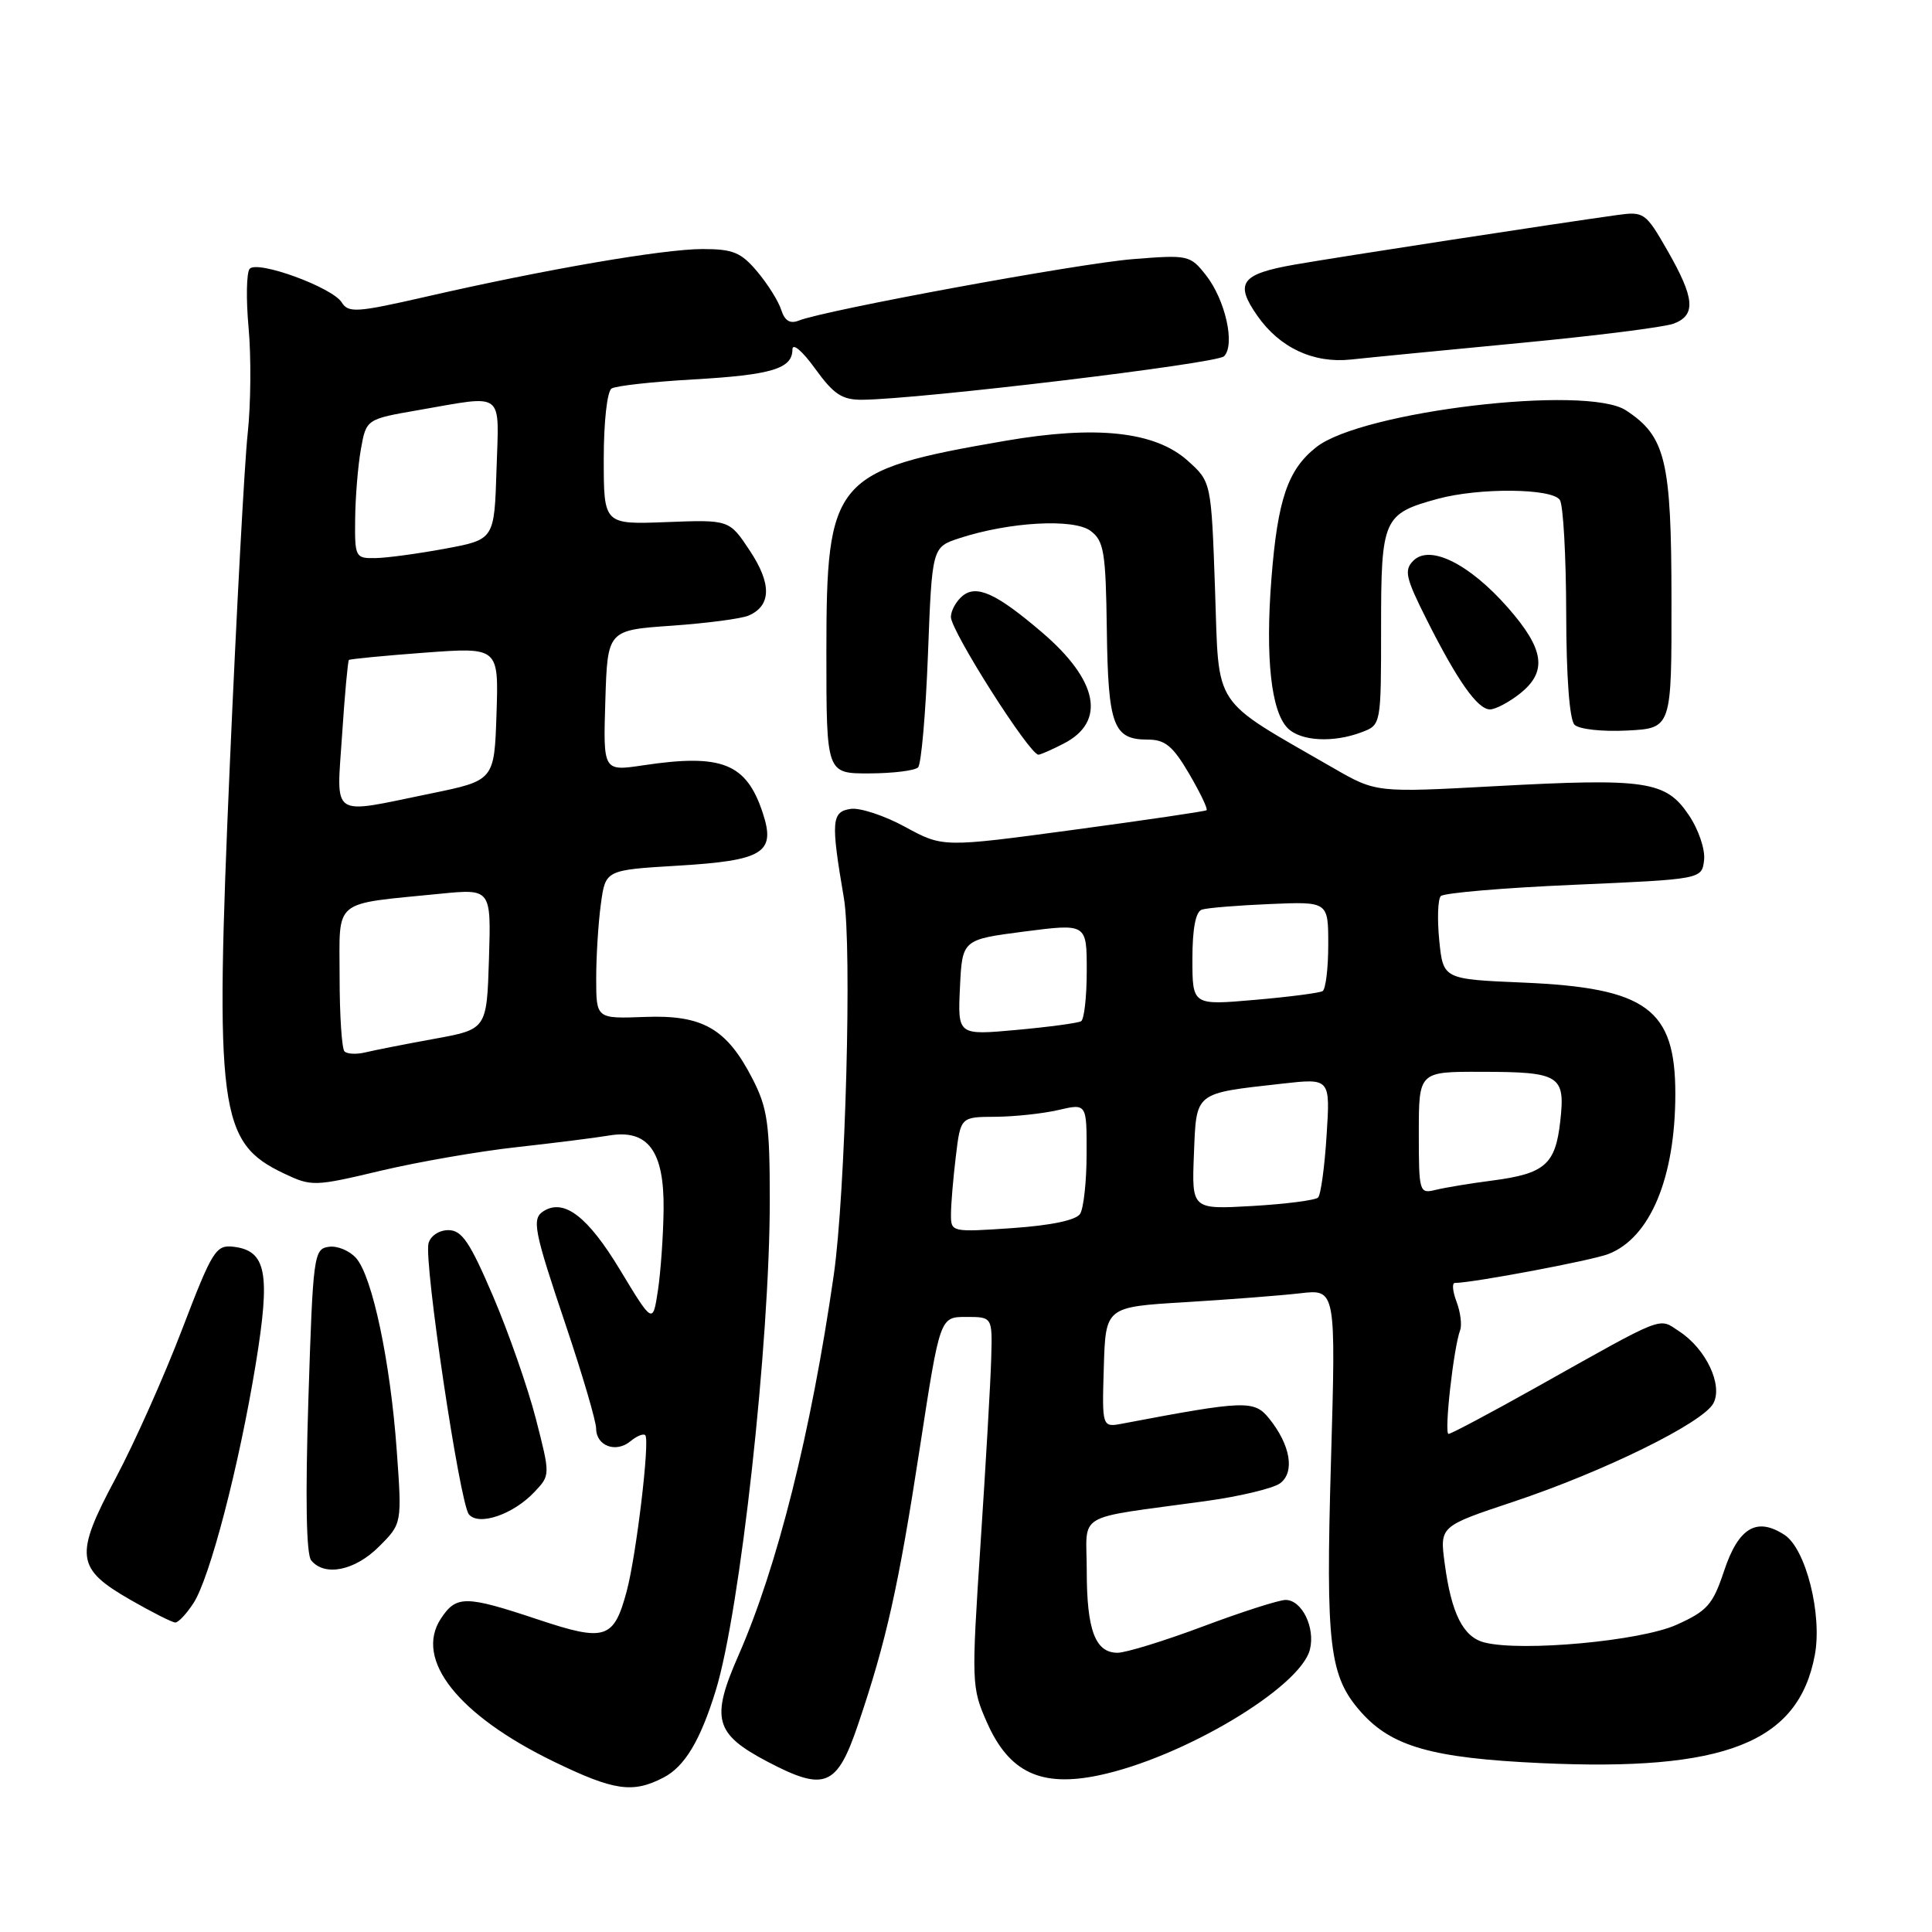 <?xml version="1.0" encoding="UTF-8" standalone="no"?>
<!DOCTYPE svg PUBLIC "-//W3C//DTD SVG 1.1//EN" "http://www.w3.org/Graphics/SVG/1.1/DTD/svg11.dtd" >
<svg xmlns="http://www.w3.org/2000/svg" xmlns:xlink="http://www.w3.org/1999/xlink" version="1.1" viewBox="0 0 256 256">
 <g >
 <path fill="currentColor"
d=" M 87.91 235.54 C 90.72 234.09 92.80 230.63 94.84 224.00 C 98.08 213.47 102.00 177.93 102.00 159.05 C 102.00 148.96 101.70 146.84 99.75 143.02 C 96.31 136.29 93.13 134.45 85.42 134.75 C 79.00 134.99 79.00 134.99 79.00 129.64 C 79.00 126.69 79.28 122.25 79.62 119.78 C 80.23 115.28 80.23 115.28 89.76 114.71 C 101.16 114.03 102.82 113.01 101.07 107.72 C 98.90 101.13 95.66 99.84 85.21 101.41 C 79.92 102.20 79.92 102.20 80.21 92.85 C 80.50 83.50 80.50 83.50 89.00 82.91 C 93.67 82.58 98.27 81.98 99.21 81.56 C 102.21 80.25 102.26 77.35 99.37 72.99 C 96.64 68.86 96.64 68.86 88.32 69.18 C 80.00 69.50 80.00 69.50 80.00 60.81 C 80.00 55.89 80.45 51.84 81.04 51.48 C 81.61 51.12 86.45 50.59 91.79 50.28 C 102.22 49.69 105.00 48.86 105.00 46.31 C 105.00 45.39 106.29 46.47 108.01 48.85 C 110.48 52.27 111.59 52.99 114.26 52.97 C 121.97 52.89 161.22 48.18 162.19 47.21 C 163.70 45.70 162.37 39.74 159.80 36.47 C 157.70 33.80 157.45 33.75 150.07 34.34 C 142.85 34.92 109.33 41.09 105.84 42.48 C 104.69 42.94 103.98 42.51 103.52 41.07 C 103.16 39.92 101.73 37.64 100.34 35.99 C 98.20 33.44 97.12 33.00 93.09 33.00 C 87.89 33.00 72.16 35.71 56.38 39.33 C 47.28 41.41 46.16 41.49 45.28 40.07 C 44.03 38.07 34.11 34.45 33.08 35.62 C 32.66 36.11 32.59 39.62 32.94 43.44 C 33.29 47.26 33.24 53.56 32.82 57.44 C 32.40 61.32 31.34 80.99 30.46 101.14 C 28.45 147.27 28.99 151.39 37.62 155.49 C 41.28 157.23 41.65 157.22 50.44 155.13 C 55.42 153.95 63.55 152.54 68.50 152.00 C 73.45 151.45 78.95 150.76 80.71 150.46 C 85.86 149.60 88.02 152.52 87.93 160.25 C 87.89 163.69 87.55 168.51 87.18 170.98 C 86.50 175.45 86.50 175.45 82.13 168.22 C 77.90 161.22 74.76 158.80 72.06 160.46 C 70.42 161.47 70.71 162.95 74.99 175.66 C 77.18 182.17 78.98 188.30 78.99 189.28 C 79.00 191.60 81.61 192.57 83.54 190.97 C 84.37 190.28 85.25 189.92 85.50 190.17 C 86.14 190.80 84.31 206.12 83.04 210.85 C 81.33 217.21 80.21 217.57 71.28 214.59 C 61.65 211.38 60.46 211.38 58.41 214.49 C 54.87 219.90 60.71 227.28 73.42 233.44 C 81.36 237.29 83.84 237.65 87.91 235.54 Z  M 113.70 228.50 C 117.45 217.44 119.07 210.18 121.90 191.73 C 124.55 174.50 124.55 174.50 128.02 174.50 C 131.50 174.50 131.50 174.50 131.34 180.00 C 131.26 183.03 130.62 194.05 129.93 204.50 C 128.71 223.04 128.73 223.61 130.78 228.24 C 133.71 234.86 137.93 236.85 145.61 235.24 C 156.71 232.91 172.31 223.61 173.57 218.57 C 174.30 215.67 172.51 212.00 170.35 212.00 C 169.49 212.00 164.57 213.57 159.43 215.50 C 154.29 217.43 149.18 219.00 148.08 219.00 C 145.13 219.00 144.00 216.00 144.00 208.15 C 144.00 200.22 142.09 201.34 159.71 198.91 C 164.22 198.29 168.68 197.23 169.61 196.55 C 171.61 195.08 171.00 191.46 168.15 187.94 C 166.18 185.51 164.98 185.55 148.76 188.63 C 146.02 189.15 146.02 189.15 146.26 181.17 C 146.50 173.18 146.50 173.18 157.00 172.55 C 162.78 172.20 169.64 171.67 172.26 171.37 C 177.02 170.81 177.02 170.81 176.36 193.68 C 175.65 218.14 176.13 222.13 180.37 226.89 C 184.43 231.44 189.79 232.96 204.15 233.62 C 228.56 234.75 238.29 230.92 240.47 219.32 C 241.48 213.95 239.29 205.24 236.47 203.39 C 232.78 200.97 230.36 202.41 228.45 208.15 C 226.96 212.63 226.23 213.46 222.13 215.30 C 217.37 217.44 201.66 218.89 196.71 217.64 C 193.88 216.93 192.31 213.81 191.43 207.16 C 190.77 202.24 190.77 202.24 200.53 198.99 C 212.53 194.99 225.64 188.54 227.03 185.95 C 228.32 183.53 226.06 178.74 222.52 176.42 C 219.70 174.57 220.90 174.10 203.52 183.85 C 197.49 187.23 192.27 190.00 191.94 190.00 C 191.33 190.00 192.60 178.60 193.48 176.24 C 193.73 175.55 193.52 173.86 193.00 172.49 C 192.48 171.12 192.38 170.00 192.77 170.00 C 195.18 169.98 210.94 167.02 213.13 166.16 C 218.66 164.01 221.98 156.06 221.99 144.97 C 222.00 133.69 218.20 130.90 201.87 130.20 C 191.23 129.75 191.23 129.75 190.71 124.63 C 190.43 121.81 190.52 119.16 190.91 118.74 C 191.30 118.32 199.25 117.64 208.56 117.24 C 225.50 116.50 225.50 116.50 225.80 113.97 C 225.96 112.54 225.07 109.91 223.76 107.98 C 220.73 103.48 218.12 103.09 198.16 104.17 C 182.34 105.03 182.34 105.03 176.68 101.77 C 160.36 92.36 161.56 94.16 161.00 78.16 C 160.50 63.84 160.50 63.84 157.36 61.03 C 153.04 57.17 145.28 56.33 133.21 58.41 C 110.40 62.35 109.50 63.41 109.50 86.50 C 109.50 102.50 109.50 102.50 115.19 102.48 C 118.32 102.47 121.23 102.11 121.65 101.68 C 122.07 101.26 122.66 94.52 122.96 86.71 C 123.50 72.50 123.50 72.50 127.14 71.31 C 133.75 69.15 142.27 68.68 144.50 70.34 C 146.28 71.67 146.52 73.11 146.66 83.46 C 146.83 96.17 147.52 98.00 152.08 98.00 C 154.39 98.00 155.41 98.85 157.58 102.55 C 159.04 105.05 160.08 107.21 159.87 107.36 C 159.67 107.51 151.72 108.68 142.22 109.96 C 124.94 112.29 124.94 112.29 119.96 109.58 C 117.22 108.08 113.97 107.01 112.74 107.18 C 110.17 107.55 110.08 108.80 111.82 119.00 C 112.91 125.39 112.03 158.22 110.47 169.00 C 107.47 189.79 103.01 207.59 97.85 219.35 C 94.15 227.77 94.70 229.75 101.71 233.44 C 109.30 237.42 110.90 236.77 113.70 228.50 Z  M 25.62 212.45 C 27.80 209.13 31.67 194.28 33.89 180.72 C 35.86 168.68 35.30 165.72 30.94 165.20 C 28.60 164.93 28.14 165.67 24.11 176.20 C 21.73 182.42 17.78 191.27 15.32 195.88 C 9.83 206.16 10.04 207.83 17.27 211.98 C 20.14 213.63 22.83 214.99 23.23 214.99 C 23.63 215.00 24.70 213.85 25.62 212.45 Z  M 50.21 204.94 C 53.27 201.89 53.27 201.89 52.57 192.19 C 51.73 180.46 49.34 169.14 47.19 166.71 C 46.32 165.72 44.69 165.04 43.56 165.21 C 41.58 165.49 41.47 166.32 40.86 185.50 C 40.45 198.45 40.58 205.94 41.23 206.75 C 43.00 208.94 47.02 208.13 50.21 204.94 Z  M 70.84 197.67 C 72.92 195.46 72.92 195.46 71.00 187.98 C 69.94 183.87 67.39 176.56 65.33 171.75 C 62.26 164.57 61.20 163.00 59.41 163.00 C 58.18 163.00 57.04 163.76 56.78 164.75 C 56.15 167.20 60.92 199.19 62.13 200.66 C 63.44 202.24 68.03 200.67 70.84 197.67 Z  M 140.98 98.51 C 146.59 95.61 145.52 90.16 138.07 83.79 C 132.05 78.64 129.40 77.42 127.53 78.97 C 126.69 79.67 126.00 80.92 126.00 81.75 C 126.00 83.61 136.41 100.00 137.60 100.00 C 137.87 100.00 139.40 99.33 140.98 98.51 Z  M 180.43 97.02 C 183.00 96.05 183.00 96.05 183.00 83.18 C 183.00 68.70 183.27 68.08 190.50 66.10 C 196.00 64.60 205.68 64.69 206.69 66.25 C 207.14 66.94 207.51 73.68 207.53 81.23 C 207.54 89.67 207.97 95.37 208.63 96.03 C 209.23 96.63 212.30 96.97 215.60 96.80 C 221.50 96.50 221.50 96.50 221.48 79.50 C 221.47 60.98 220.71 57.82 215.44 54.37 C 210.23 50.96 180.46 54.49 174.43 59.24 C 170.64 62.21 169.29 66.18 168.47 76.68 C 167.65 87.15 168.43 94.29 170.63 96.49 C 172.36 98.22 176.68 98.45 180.43 97.02 Z  M 201.37 91.93 C 205.07 89.01 204.66 86.04 199.79 80.50 C 194.69 74.70 189.46 72.11 187.28 74.29 C 186.02 75.55 186.25 76.56 189.05 82.12 C 193.12 90.22 195.79 94.00 197.43 94.00 C 198.15 94.00 199.92 93.07 201.37 91.93 Z  M 201.50 45.44 C 211.40 44.50 220.51 43.35 221.75 42.89 C 224.76 41.77 224.57 39.53 220.97 33.24 C 218.04 28.13 217.84 28.00 214.23 28.50 C 205.91 29.66 177.70 33.99 171.56 35.06 C 164.42 36.31 163.56 37.50 166.62 41.86 C 169.57 46.08 174.04 48.17 179.00 47.64 C 181.47 47.37 191.60 46.39 201.50 45.44 Z  M 45.65 139.32 C 45.29 138.96 45.00 134.52 45.00 129.44 C 45.00 118.95 43.89 119.87 58.29 118.43 C 65.08 117.76 65.08 117.76 64.79 127.07 C 64.50 136.39 64.50 136.39 57.50 137.66 C 53.65 138.36 49.55 139.17 48.40 139.45 C 47.24 139.73 46.01 139.67 45.65 139.32 Z  M 45.33 97.35 C 45.68 92.04 46.09 87.59 46.23 87.45 C 46.38 87.32 50.91 86.88 56.29 86.48 C 66.08 85.76 66.08 85.76 65.79 94.59 C 65.50 103.42 65.50 103.42 57.00 105.16 C 43.60 107.91 44.59 108.58 45.33 97.35 Z  M 47.06 68.75 C 47.09 65.86 47.43 61.71 47.82 59.52 C 48.53 55.54 48.53 55.54 55.51 54.33 C 67.00 52.34 66.12 51.67 65.79 62.24 C 65.50 71.49 65.50 71.49 59.00 72.70 C 55.42 73.36 51.26 73.93 49.75 73.95 C 47.09 74.00 47.00 73.84 47.06 68.75 Z  M 126.01 160.89 C 126.01 159.58 126.30 156.14 126.65 153.25 C 127.28 148.00 127.28 148.00 131.89 147.98 C 134.43 147.96 138.19 147.56 140.25 147.08 C 144.00 146.21 144.00 146.21 143.98 152.86 C 143.98 156.51 143.59 160.10 143.12 160.84 C 142.59 161.68 139.31 162.37 134.14 162.73 C 126.06 163.28 126.00 163.27 126.01 160.89 Z  M 158.20 152.95 C 158.54 144.61 158.16 144.91 169.89 143.59 C 176.27 142.87 176.27 142.87 175.78 150.45 C 175.52 154.62 175.01 158.33 174.65 158.68 C 174.29 159.04 170.38 159.54 165.95 159.80 C 157.91 160.26 157.91 160.26 158.20 152.95 Z  M 188.00 150.11 C 188.00 142.00 188.00 142.00 196.25 142.02 C 206.73 142.03 207.43 142.48 206.74 148.59 C 206.10 154.31 204.70 155.52 197.73 156.43 C 194.85 156.80 191.49 157.36 190.25 157.66 C 188.06 158.20 188.00 158.01 188.00 150.11 Z  M 127.20 130.84 C 127.50 124.50 127.50 124.50 135.75 123.43 C 144.00 122.37 144.00 122.37 144.00 128.62 C 144.00 132.07 143.66 135.08 143.25 135.32 C 142.84 135.56 138.99 136.08 134.70 136.47 C 126.90 137.18 126.90 137.18 127.20 130.84 Z  M 158.00 127.07 C 158.00 123.05 158.43 120.80 159.25 120.53 C 159.94 120.30 163.99 119.97 168.25 119.79 C 176.00 119.46 176.00 119.46 176.00 125.17 C 176.00 128.31 175.66 131.08 175.25 131.33 C 174.84 131.57 170.79 132.10 166.25 132.49 C 158.00 133.21 158.00 133.21 158.00 127.07 Z "/>
</g>
</svg>